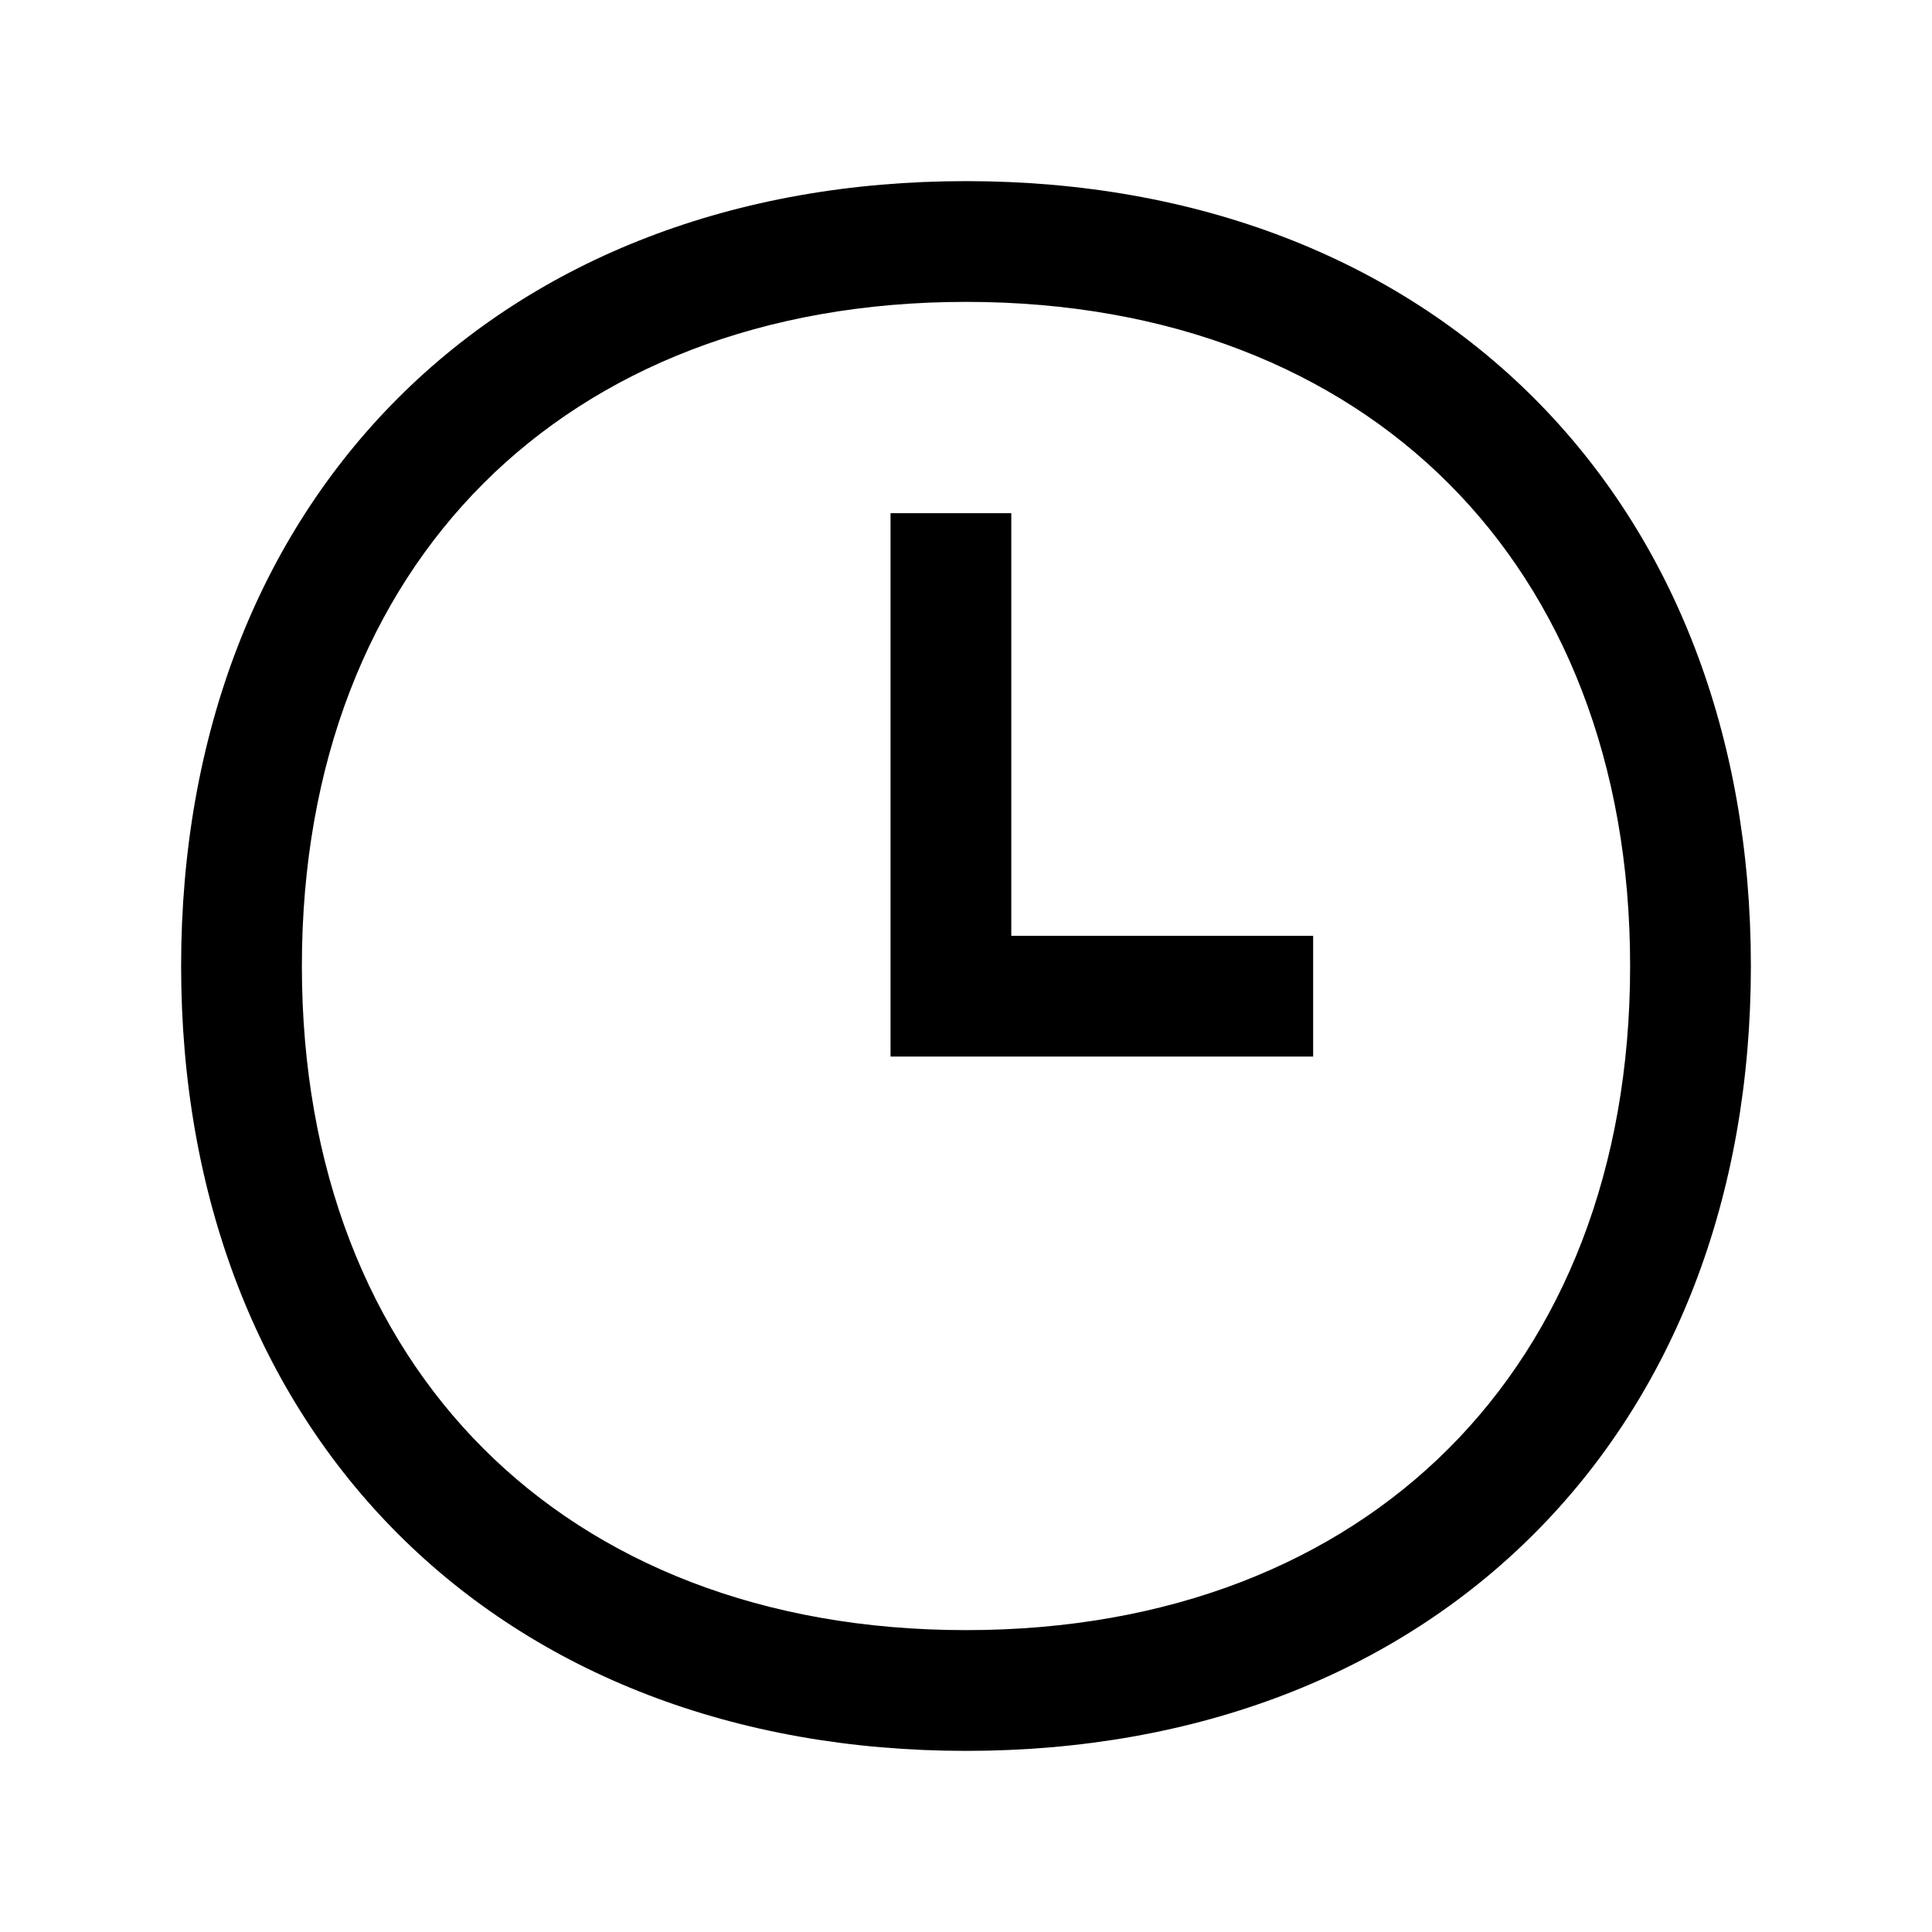 <svg width="48" height="48" viewBox="0 0 32 32" xmlns="http://www.w3.org/2000/svg"><path d="M8.007 8.007C6.12 9.894 5 12.627 5 16C5 19.373 6.12 22.106 8.007 23.993C9.894 25.88 12.627 27 16 27C19.373 27 22.106 25.88 23.993 23.993C25.88 22.106 27 19.373 27 16C27 12.627 25.88 9.894 23.993 8.007C22.106 6.12 19.373 5 16 5C12.627 5 9.894 6.12 8.007 8.007ZM6.593 6.593C8.906 4.28 12.173 3 16 3C19.827 3 23.094 4.28 25.407 6.593C27.72 8.906 29 12.173 29 16C29 19.827 27.72 23.094 25.407 25.407C23.094 27.72 19.827 29 16 29C12.173 29 8.906 27.72 6.593 25.407C4.28 23.094 3 19.827 3 16C3 12.173 4.28 8.906 6.593 6.593Z" fill="#000000" class="bmwfcol"/><path d="M16.75 15.5V8.5H14.75V17.5H21.75V15.5H16.75Z" fill="#000000" class="bmwfcol"/><title>clock_rg_48</title></svg>